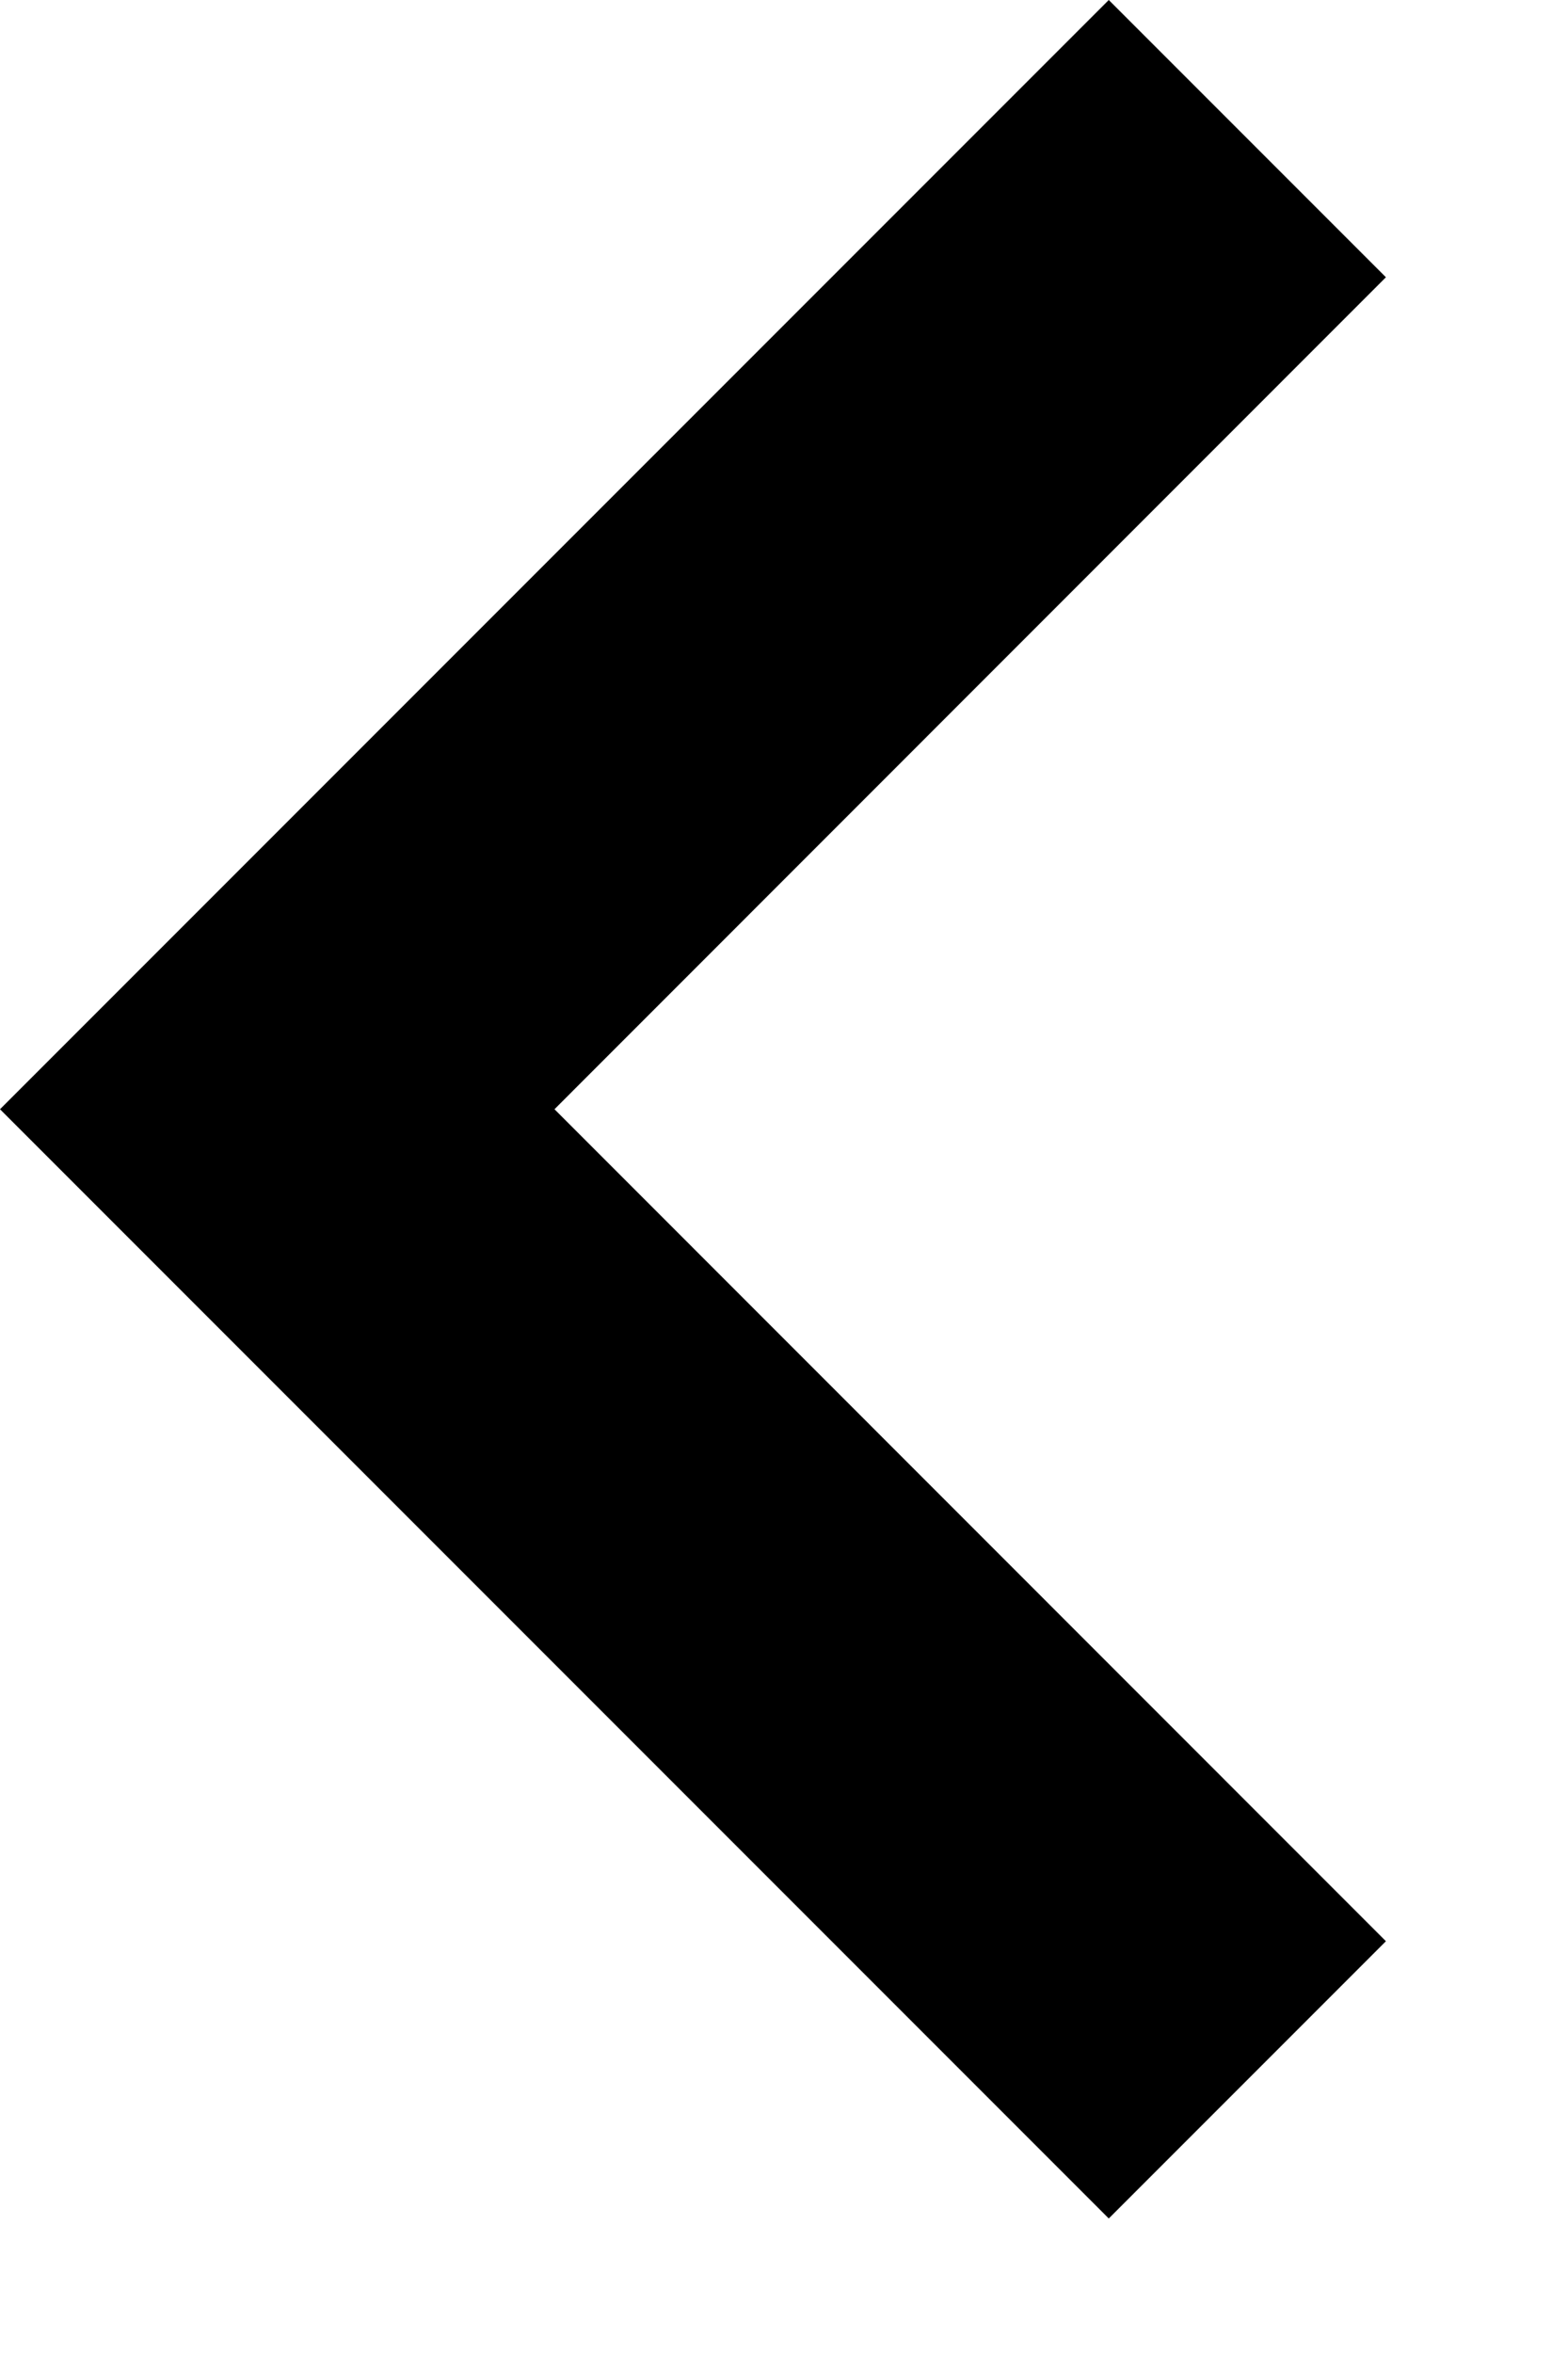 <svg width="8" height="12" viewBox="0 0 8 12" fill="none" xmlns="http://www.w3.org/2000/svg">
<path d="M0.707 4.95L0 5.657L5.657 11.314L7.071 9.9L2.829 5.657L7.071 1.414L5.657 0L0.707 4.95Z" fill="black"/>
</svg>
